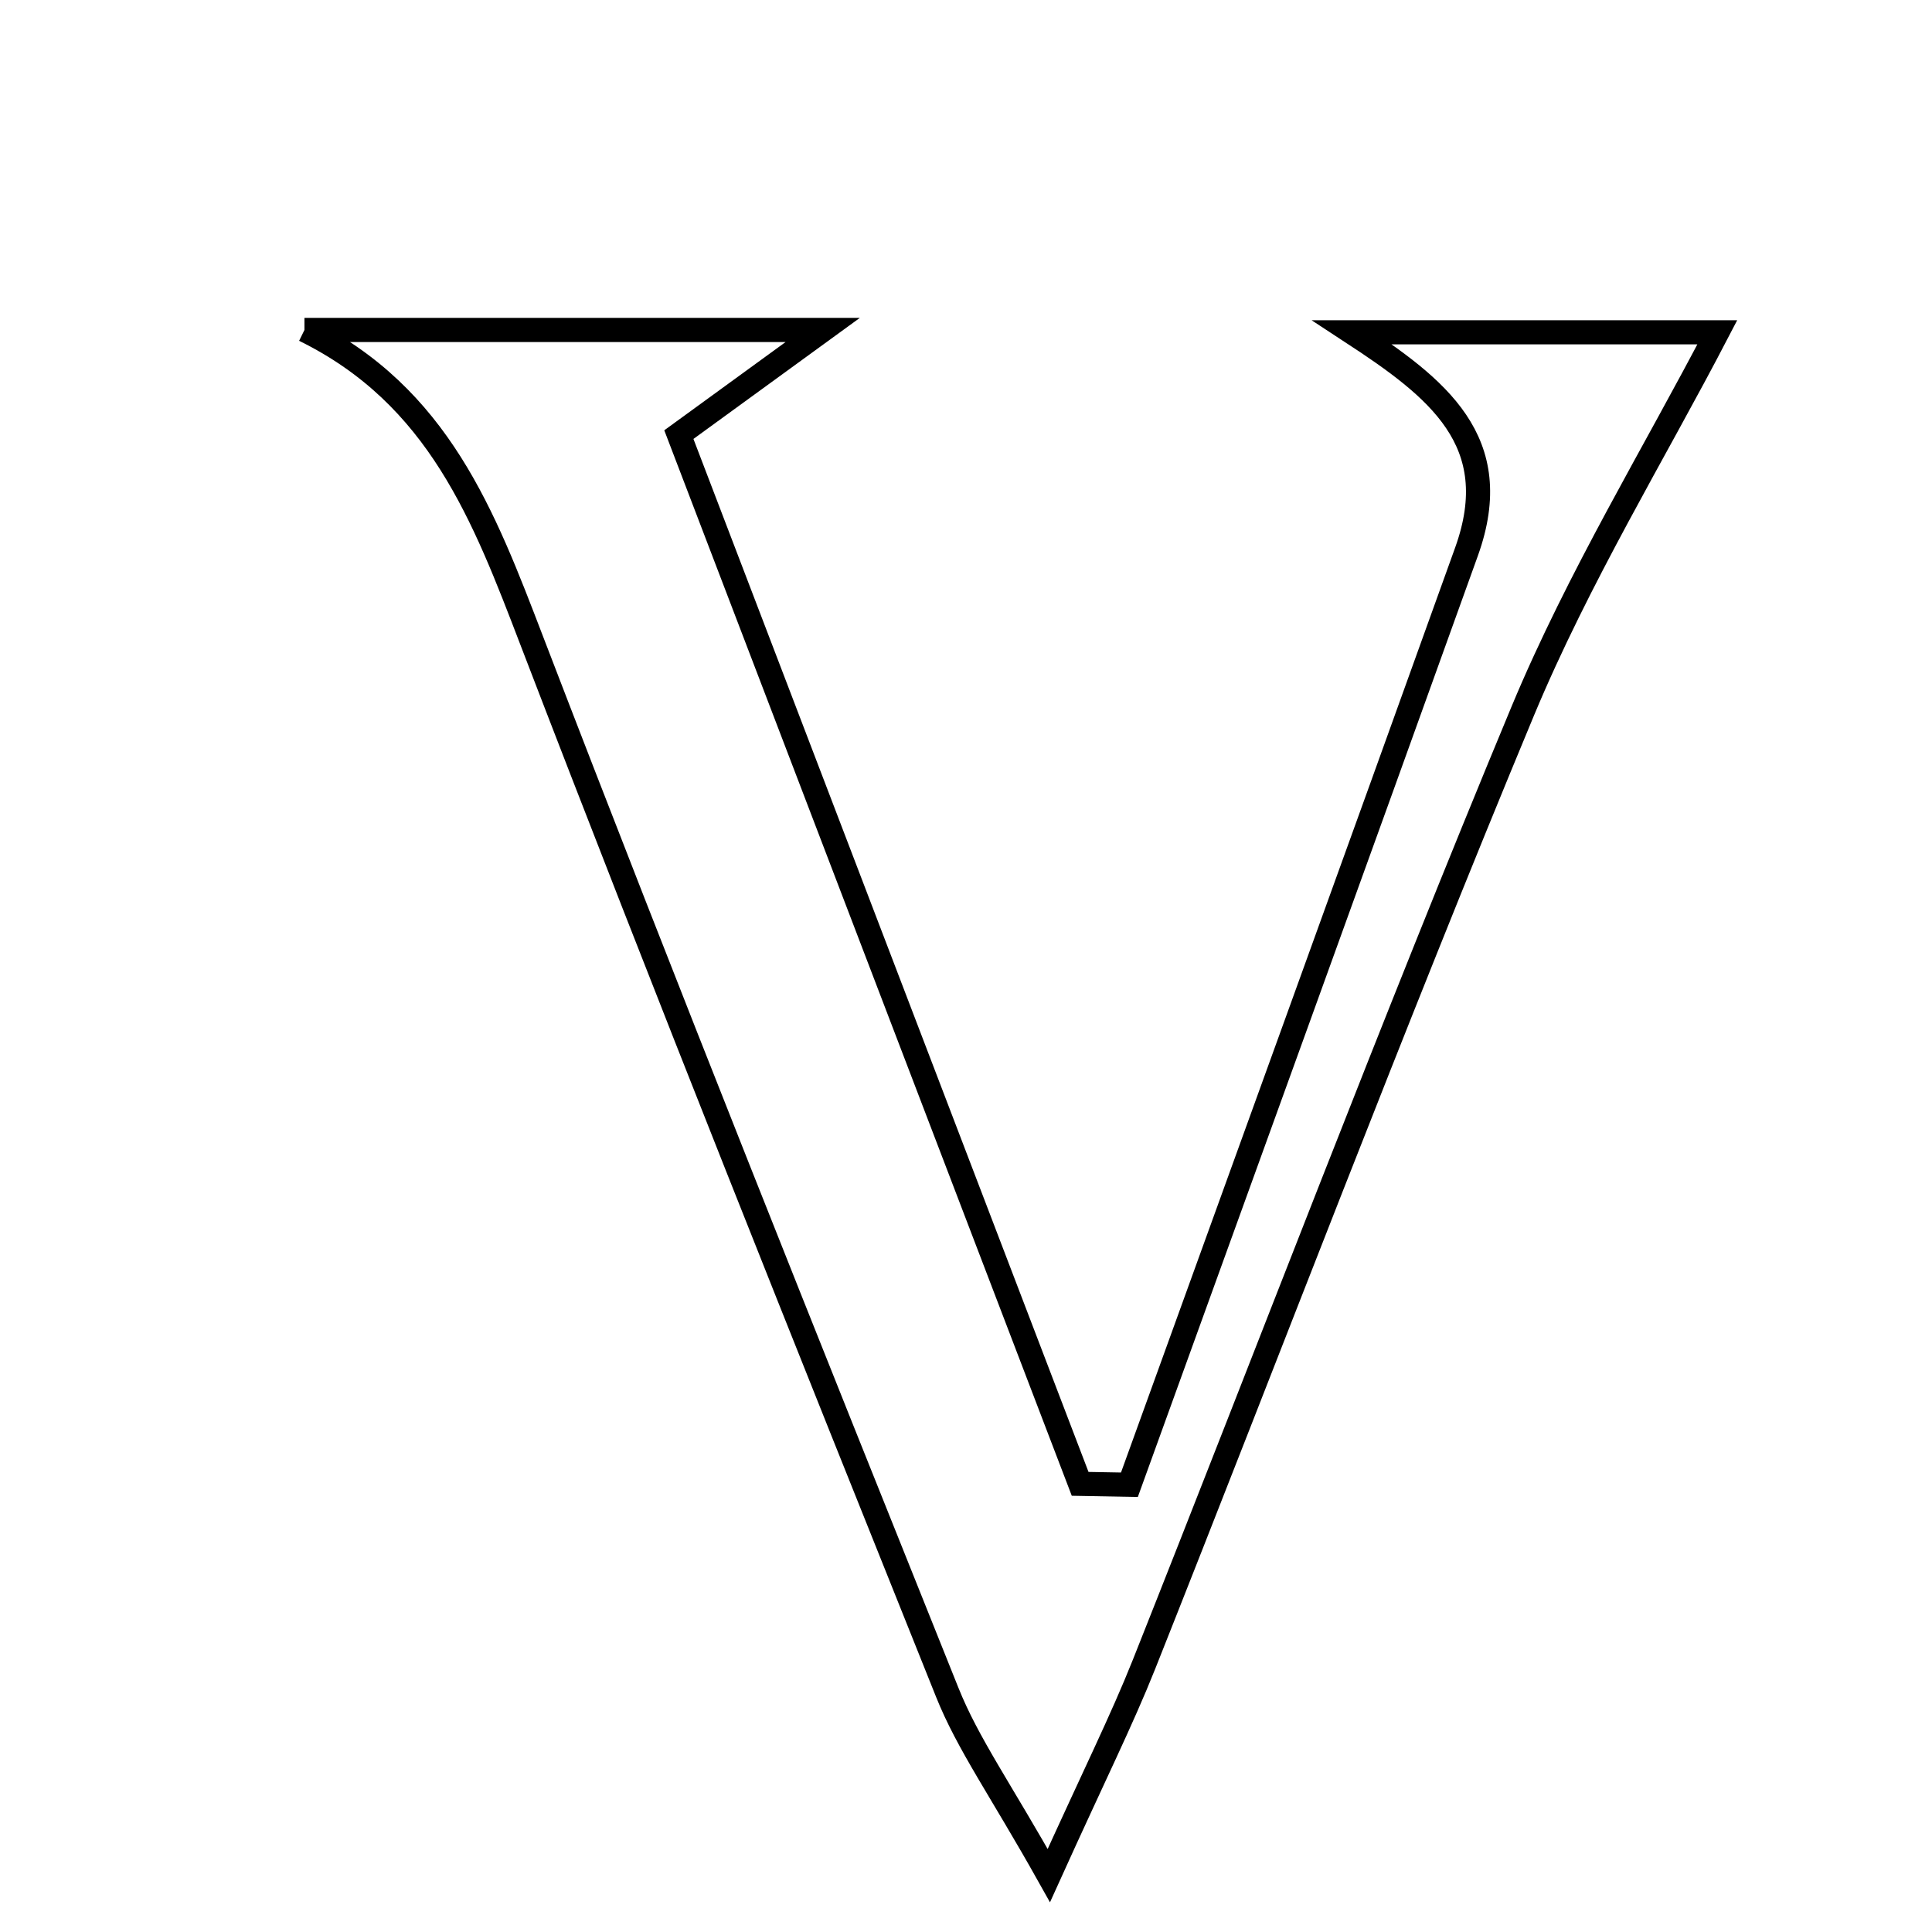 <svg xmlns="http://www.w3.org/2000/svg" viewBox="0.0 0.0 24.0 24.0" height="200px" width="200px"><path fill="none" stroke="black" stroke-width=".3" stroke-opacity="1.0"  filling="0" d="M3.782 4.099 C5.818 4.099 7.854 4.099 10.22 4.099 C9.618 4.537 9.213 4.831 8.433 5.399 C10.068 9.674 11.743 14.053 13.418 18.433 C13.622 18.437 13.826 18.44 14.03 18.444 C15.427 14.58 16.829 10.719 18.218 6.852 C18.711 5.479 17.853 4.82 16.796 4.128 C18.376 4.128 19.956 4.128 21.333 4.128 C20.558 5.619 19.609 7.171 18.917 8.831 C17.285 12.753 15.78 16.728 14.211 20.676 C13.934 21.371 13.598 22.042 13.029 23.299 C12.435 22.239 12.023 21.663 11.767 21.023 C10.023 16.676 8.283 12.327 6.604 7.955 C6.014 6.417 5.452 4.92 3.782 4.099"></path></svg>